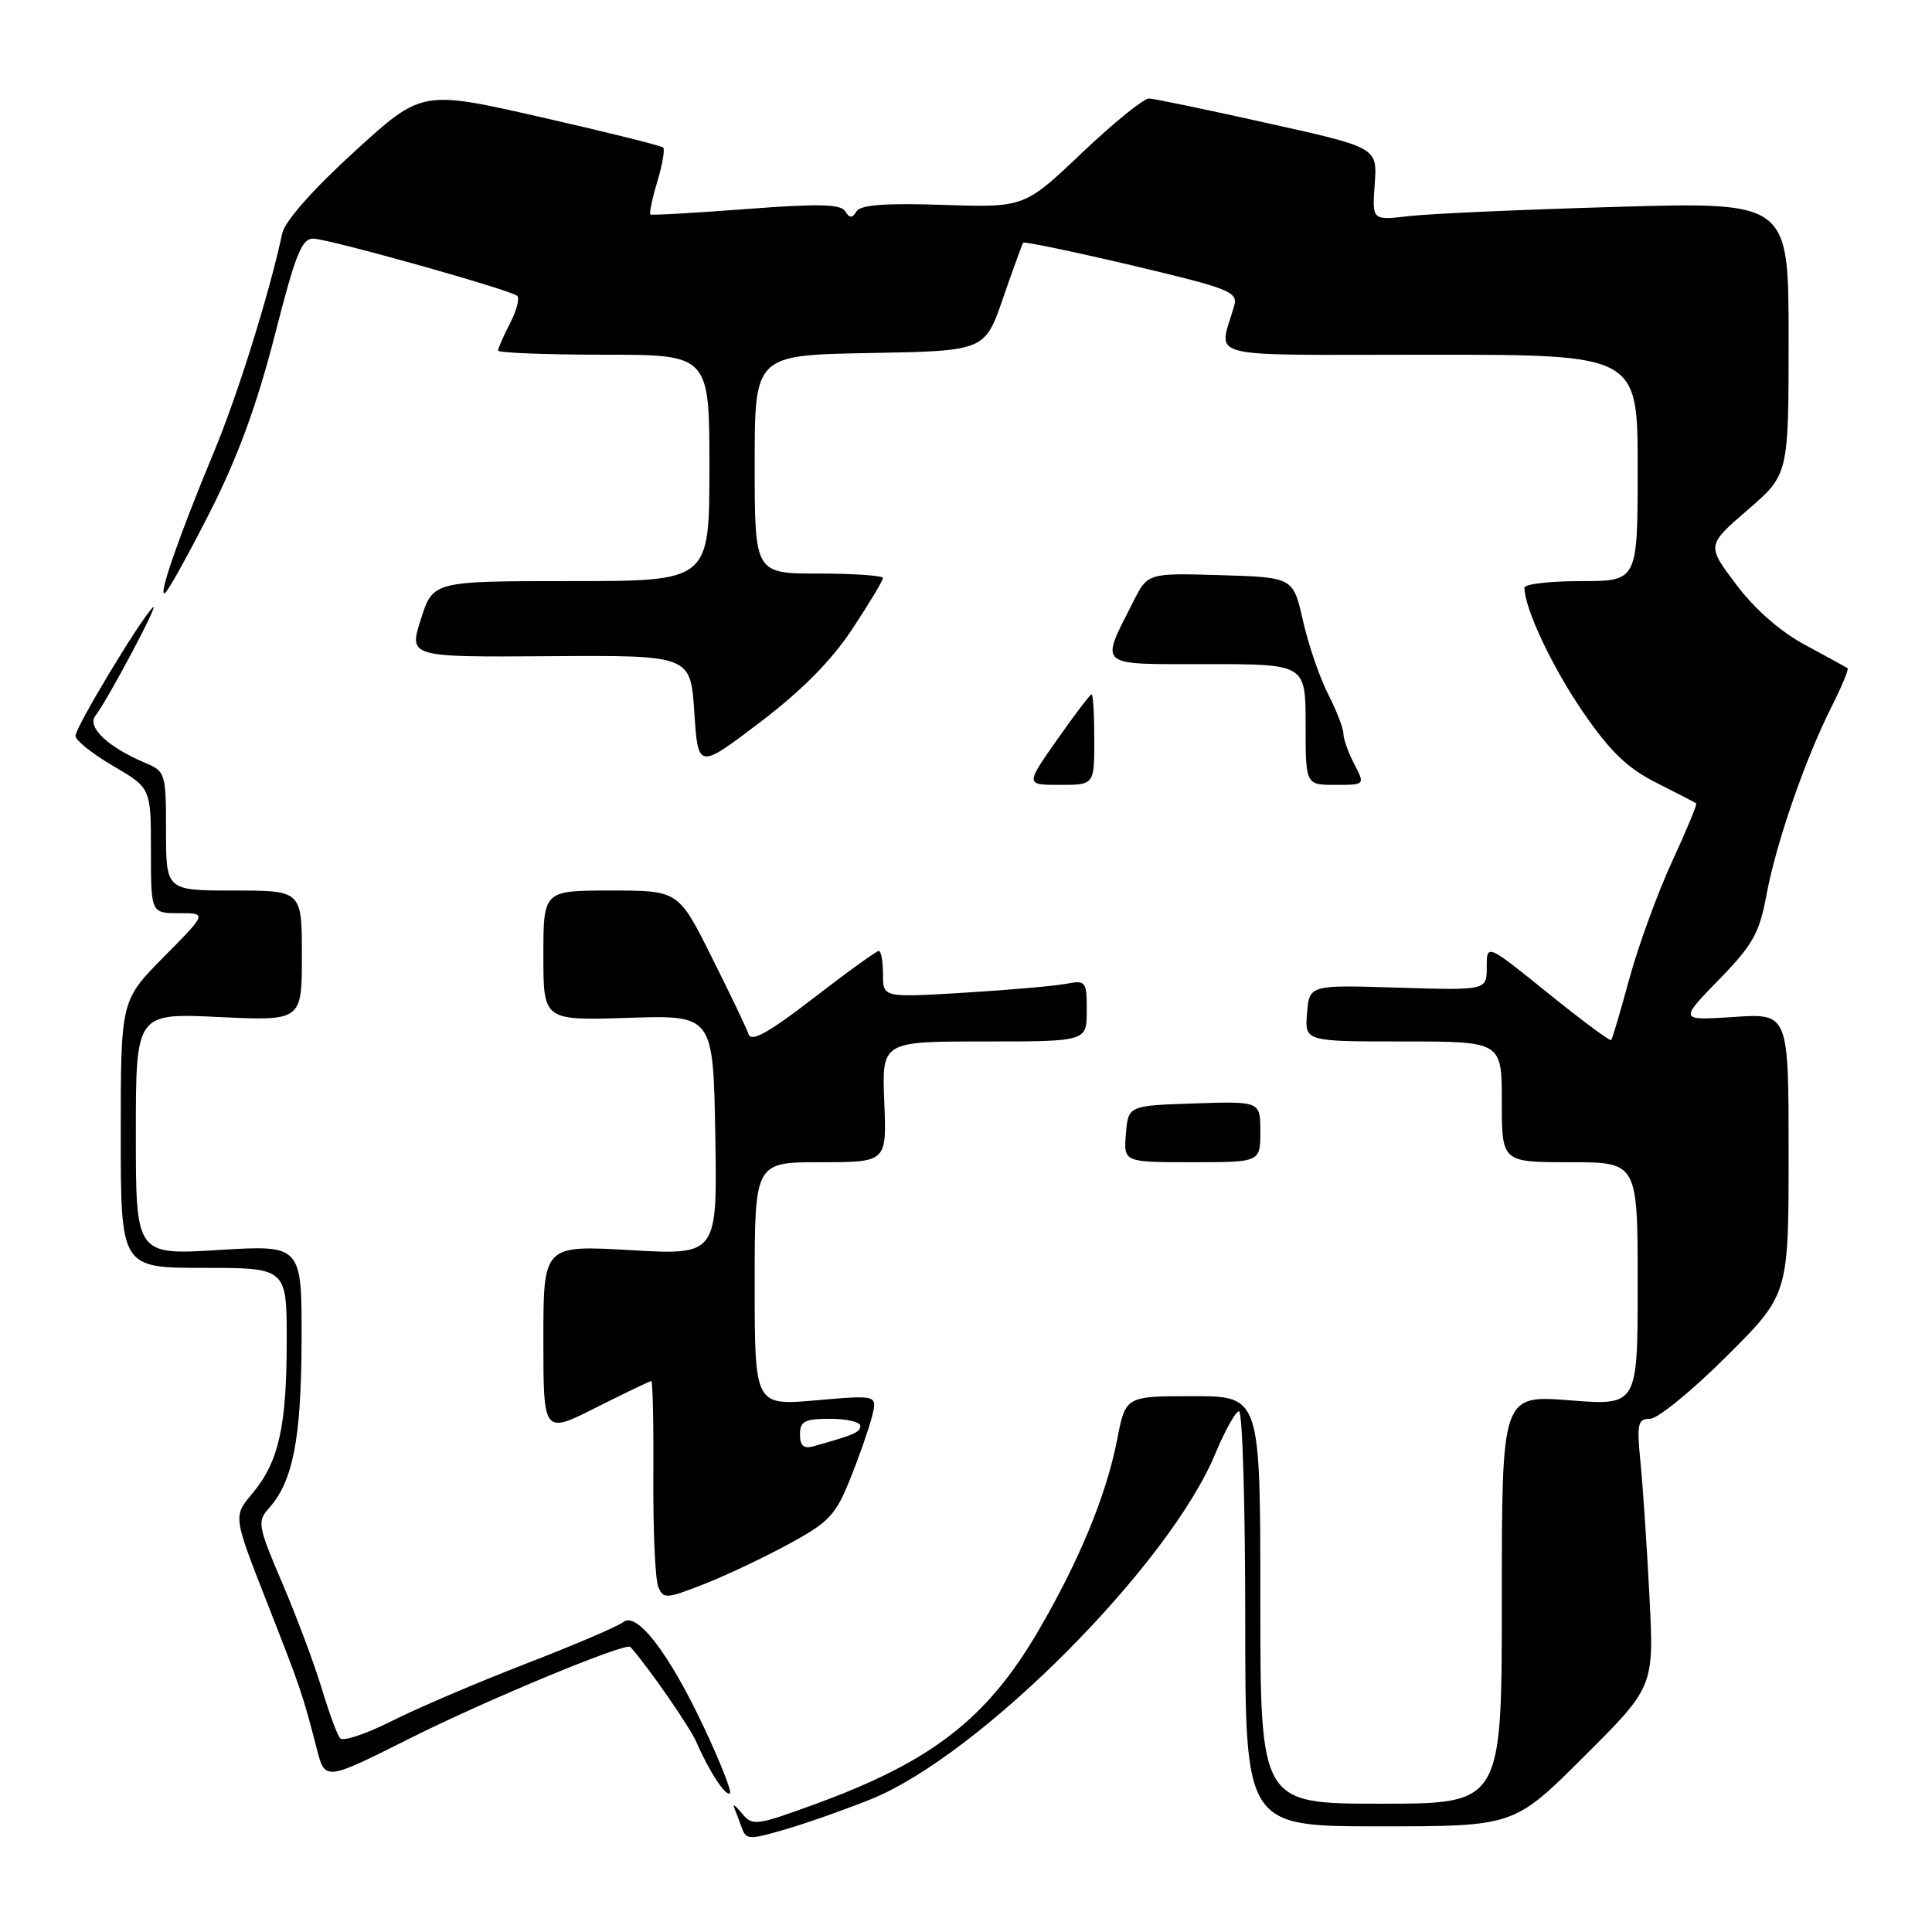 <?xml version="1.0" encoding="UTF-8" standalone="no"?>
<!DOCTYPE svg PUBLIC "-//W3C//DTD SVG 1.1//EN" "http://www.w3.org/Graphics/SVG/1.1/DTD/svg11.dtd" >
<svg xmlns="http://www.w3.org/2000/svg" xmlns:xlink="http://www.w3.org/1999/xlink" version="1.1" viewBox="0 0 256 256">
 <g >
 <path fill="currentColor"
d=" M 115.44 238.39 C 129.84 232.56 154.92 207.39 161.04 192.61 C 162.32 189.53 163.74 187.00 164.18 187.00 C 164.63 187.00 165.00 199.38 165.00 214.50 C 165.00 242.00 165.00 242.00 182.81 242.00 C 200.62 242.00 200.62 242.00 209.89 232.75 C 219.17 223.50 219.17 223.50 218.56 211.50 C 218.22 204.90 217.69 196.91 217.37 193.75 C 216.87 188.64 217.01 188.00 218.63 188.00 C 219.64 188.00 224.18 184.30 228.73 179.77 C 237.00 171.54 237.00 171.54 237.00 152.91 C 237.00 134.27 237.00 134.27 229.75 134.75 C 222.50 135.23 222.50 135.23 227.74 129.84 C 232.27 125.19 233.13 123.65 234.07 118.56 C 235.34 111.73 239.18 100.62 242.69 93.65 C 244.04 90.98 244.99 88.69 244.82 88.55 C 244.64 88.42 242.14 87.04 239.25 85.49 C 235.95 83.73 232.54 80.75 230.07 77.47 C 226.14 72.26 226.14 72.26 231.57 67.57 C 237.00 62.88 237.00 62.88 237.00 44.82 C 237.00 26.76 237.00 26.76 214.25 27.41 C 201.74 27.77 189.32 28.32 186.66 28.64 C 181.81 29.21 181.81 29.21 182.16 24.38 C 182.50 19.55 182.50 19.55 168.00 16.33 C 160.03 14.55 152.94 13.08 152.25 13.05 C 151.57 13.02 147.57 16.26 143.37 20.25 C 135.74 27.50 135.74 27.50 124.99 27.15 C 117.33 26.89 114.03 27.14 113.50 28.00 C 112.91 28.95 112.58 28.94 111.99 27.98 C 111.40 27.04 108.41 26.97 98.87 27.70 C 92.06 28.22 86.36 28.54 86.18 28.42 C 86.01 28.30 86.41 26.35 87.09 24.09 C 87.77 21.83 88.12 19.79 87.88 19.55 C 87.64 19.31 80.34 17.49 71.66 15.52 C 55.89 11.93 55.89 11.93 46.92 20.13 C 41.46 25.11 37.74 29.33 37.40 30.91 C 35.69 38.91 31.52 52.26 28.37 59.83 C 23.75 70.94 20.87 79.20 21.85 78.59 C 22.27 78.34 24.96 73.48 27.84 67.81 C 31.51 60.57 34.05 53.63 36.39 44.50 C 39.22 33.43 40.00 31.52 41.61 31.63 C 44.17 31.81 67.78 38.45 68.54 39.21 C 68.88 39.54 68.44 41.18 67.57 42.86 C 66.71 44.53 66.00 46.15 66.00 46.45 C 66.00 46.75 72.30 47.00 80.00 47.00 C 94.00 47.00 94.00 47.00 94.00 62.00 C 94.00 77.00 94.00 77.00 75.69 77.00 C 57.38 77.00 57.38 77.00 55.77 82.04 C 54.16 87.08 54.16 87.08 72.83 86.95 C 91.50 86.82 91.50 86.82 92.00 94.38 C 92.50 101.94 92.50 101.94 100.69 95.72 C 106.26 91.49 110.17 87.53 112.94 83.34 C 115.17 79.96 117.00 76.92 117.00 76.59 C 117.00 76.27 113.17 76.00 108.50 76.00 C 100.00 76.00 100.00 76.00 100.00 61.53 C 100.00 47.05 100.00 47.05 115.25 46.78 C 130.50 46.50 130.50 46.50 132.91 39.50 C 134.24 35.65 135.44 32.35 135.58 32.16 C 135.72 31.98 142.20 33.33 149.97 35.16 C 162.90 38.22 164.05 38.67 163.54 40.50 C 161.52 47.73 158.60 47.00 189.39 47.00 C 217.00 47.00 217.00 47.00 217.00 62.00 C 217.00 77.00 217.00 77.00 209.50 77.00 C 205.38 77.00 202.00 77.39 202.00 77.87 C 202.00 80.60 205.66 88.38 209.76 94.35 C 213.38 99.61 215.63 101.79 219.48 103.72 C 222.24 105.11 224.62 106.34 224.76 106.46 C 224.90 106.58 223.45 110.06 221.54 114.20 C 219.64 118.33 217.11 125.26 215.92 129.60 C 214.74 133.95 213.65 137.64 213.49 137.81 C 213.33 137.99 209.56 135.18 205.10 131.58 C 197.00 125.04 197.00 125.04 197.00 128.14 C 197.00 131.23 197.00 131.23 185.25 130.87 C 173.50 130.50 173.50 130.50 173.19 134.25 C 172.88 138.00 172.88 138.00 185.94 138.00 C 199.00 138.00 199.00 138.00 199.00 146.00 C 199.00 154.00 199.00 154.00 208.00 154.00 C 217.00 154.00 217.00 154.00 217.00 170.13 C 217.00 186.26 217.00 186.26 208.00 185.55 C 199.00 184.85 199.00 184.85 199.00 211.92 C 199.00 239.00 199.00 239.00 183.00 239.00 C 167.00 239.00 167.00 239.00 167.00 212.00 C 167.00 185.00 167.00 185.00 158.07 185.00 C 149.14 185.00 149.14 185.00 148.03 190.75 C 146.59 198.14 143.01 206.81 137.54 216.17 C 130.75 227.76 123.45 233.42 108.00 239.06 C 100.17 241.92 99.70 241.98 98.31 240.28 C 97.51 239.30 97.04 238.95 97.27 239.50 C 97.50 240.05 97.96 241.27 98.30 242.21 C 98.86 243.80 99.28 243.81 104.20 242.36 C 107.12 241.50 112.17 239.71 115.44 238.39 Z  M 93.25 228.83 C 88.64 219.03 84.36 213.46 82.58 214.94 C 81.92 215.48 76.13 217.96 69.71 220.44 C 63.30 222.92 55.28 226.34 51.90 228.05 C 48.52 229.76 45.44 230.78 45.06 230.33 C 44.68 229.87 43.57 226.86 42.60 223.63 C 41.62 220.41 39.28 214.15 37.39 209.74 C 34.20 202.29 34.07 201.58 35.57 199.92 C 38.81 196.35 39.91 190.75 39.96 177.73 C 40.00 164.96 40.00 164.96 29.00 165.63 C 18.00 166.30 18.00 166.30 18.00 150.27 C 18.00 134.24 18.00 134.24 29.00 134.76 C 40.00 135.28 40.00 135.28 40.00 126.64 C 40.00 118.00 40.00 118.00 31.00 118.00 C 22.00 118.00 22.00 118.00 22.00 110.12 C 22.00 102.47 21.92 102.21 19.25 101.09 C 14.32 99.01 11.48 96.34 12.64 94.84 C 14.34 92.63 21.35 79.42 20.24 80.50 C 18.56 82.14 10.00 96.36 10.00 97.51 C 10.00 98.10 12.25 99.89 15.00 101.50 C 20.00 104.42 20.00 104.42 20.00 112.71 C 20.00 121.00 20.00 121.00 23.72 121.00 C 27.44 121.00 27.44 121.00 21.72 126.78 C 16.00 132.56 16.00 132.56 16.00 150.28 C 16.00 168.00 16.00 168.00 27.00 168.00 C 38.00 168.00 38.00 168.00 37.99 177.75 C 37.99 189.04 36.92 193.76 33.41 197.93 C 30.90 200.91 30.90 200.91 35.33 212.21 C 39.85 223.72 40.07 224.35 41.98 231.74 C 43.07 235.98 43.07 235.98 54.24 230.38 C 64.48 225.24 82.95 217.58 83.53 218.23 C 85.82 220.77 91.41 228.83 92.28 230.84 C 93.94 234.70 96.20 238.13 96.72 237.61 C 96.97 237.36 95.41 233.41 93.25 228.83 Z  M 104.50 204.60 C 109.85 201.70 110.74 200.76 112.67 195.92 C 113.87 192.94 115.16 189.23 115.55 187.67 C 116.26 184.84 116.26 184.84 108.13 185.55 C 100.00 186.26 100.00 186.26 100.00 170.13 C 100.00 154.00 100.00 154.00 108.75 154.00 C 117.50 154.00 117.50 154.00 117.17 146.00 C 116.85 138.00 116.85 138.00 130.42 138.00 C 144.00 138.00 144.00 138.00 144.00 133.92 C 144.00 130.01 143.89 129.86 141.25 130.36 C 139.74 130.65 133.66 131.18 127.75 131.54 C 117.00 132.19 117.00 132.19 117.00 129.10 C 117.00 127.39 116.75 126.00 116.45 126.00 C 116.15 126.00 112.25 128.81 107.80 132.25 C 101.89 136.81 99.56 138.11 99.20 137.06 C 98.93 136.26 96.72 131.65 94.30 126.81 C 89.89 118.00 89.89 118.00 80.94 118.00 C 72.00 118.00 72.00 118.00 72.00 126.62 C 72.00 135.23 72.00 135.23 83.25 134.87 C 94.50 134.50 94.50 134.50 94.78 150.40 C 95.05 166.31 95.05 166.31 83.53 165.65 C 72.00 164.99 72.00 164.99 72.00 177.51 C 72.00 190.03 72.00 190.03 78.98 186.51 C 82.81 184.58 86.11 183.00 86.30 183.00 C 86.49 183.00 86.62 188.74 86.57 195.75 C 86.53 202.76 86.82 209.29 87.22 210.25 C 87.89 211.89 88.25 211.87 93.22 209.93 C 96.12 208.80 101.20 206.40 104.50 204.60 Z  M 167.00 149.96 C 167.00 145.92 167.00 145.92 158.25 146.21 C 149.50 146.50 149.50 146.50 149.19 150.25 C 148.88 154.00 148.88 154.00 157.94 154.00 C 167.00 154.00 167.00 154.00 167.00 149.96 Z  M 145.00 98.00 C 145.00 94.70 144.84 92.00 144.64 92.00 C 144.45 92.00 142.40 94.70 140.08 98.00 C 135.87 104.00 135.87 104.00 140.44 104.00 C 145.00 104.00 145.00 104.00 145.00 98.00 Z  M 179.45 101.25 C 178.66 99.74 178.01 97.92 178.01 97.21 C 178.00 96.50 177.09 94.13 175.97 91.95 C 174.86 89.77 173.36 85.40 172.65 82.24 C 171.35 76.50 171.35 76.50 161.71 76.21 C 152.08 75.93 152.08 75.93 150.17 79.71 C 145.74 88.49 145.17 88.00 159.93 88.00 C 173.00 88.00 173.00 88.00 173.00 96.00 C 173.00 104.00 173.00 104.00 176.94 104.00 C 180.88 104.00 180.88 104.00 179.45 101.25 Z  M 106.00 190.07 C 106.00 188.32 106.62 188.00 110.00 188.00 C 112.20 188.00 114.00 188.42 114.00 188.93 C 114.00 189.78 113.22 190.12 107.75 191.65 C 106.49 192.00 106.00 191.56 106.00 190.07 Z "/>
</g>
</svg>